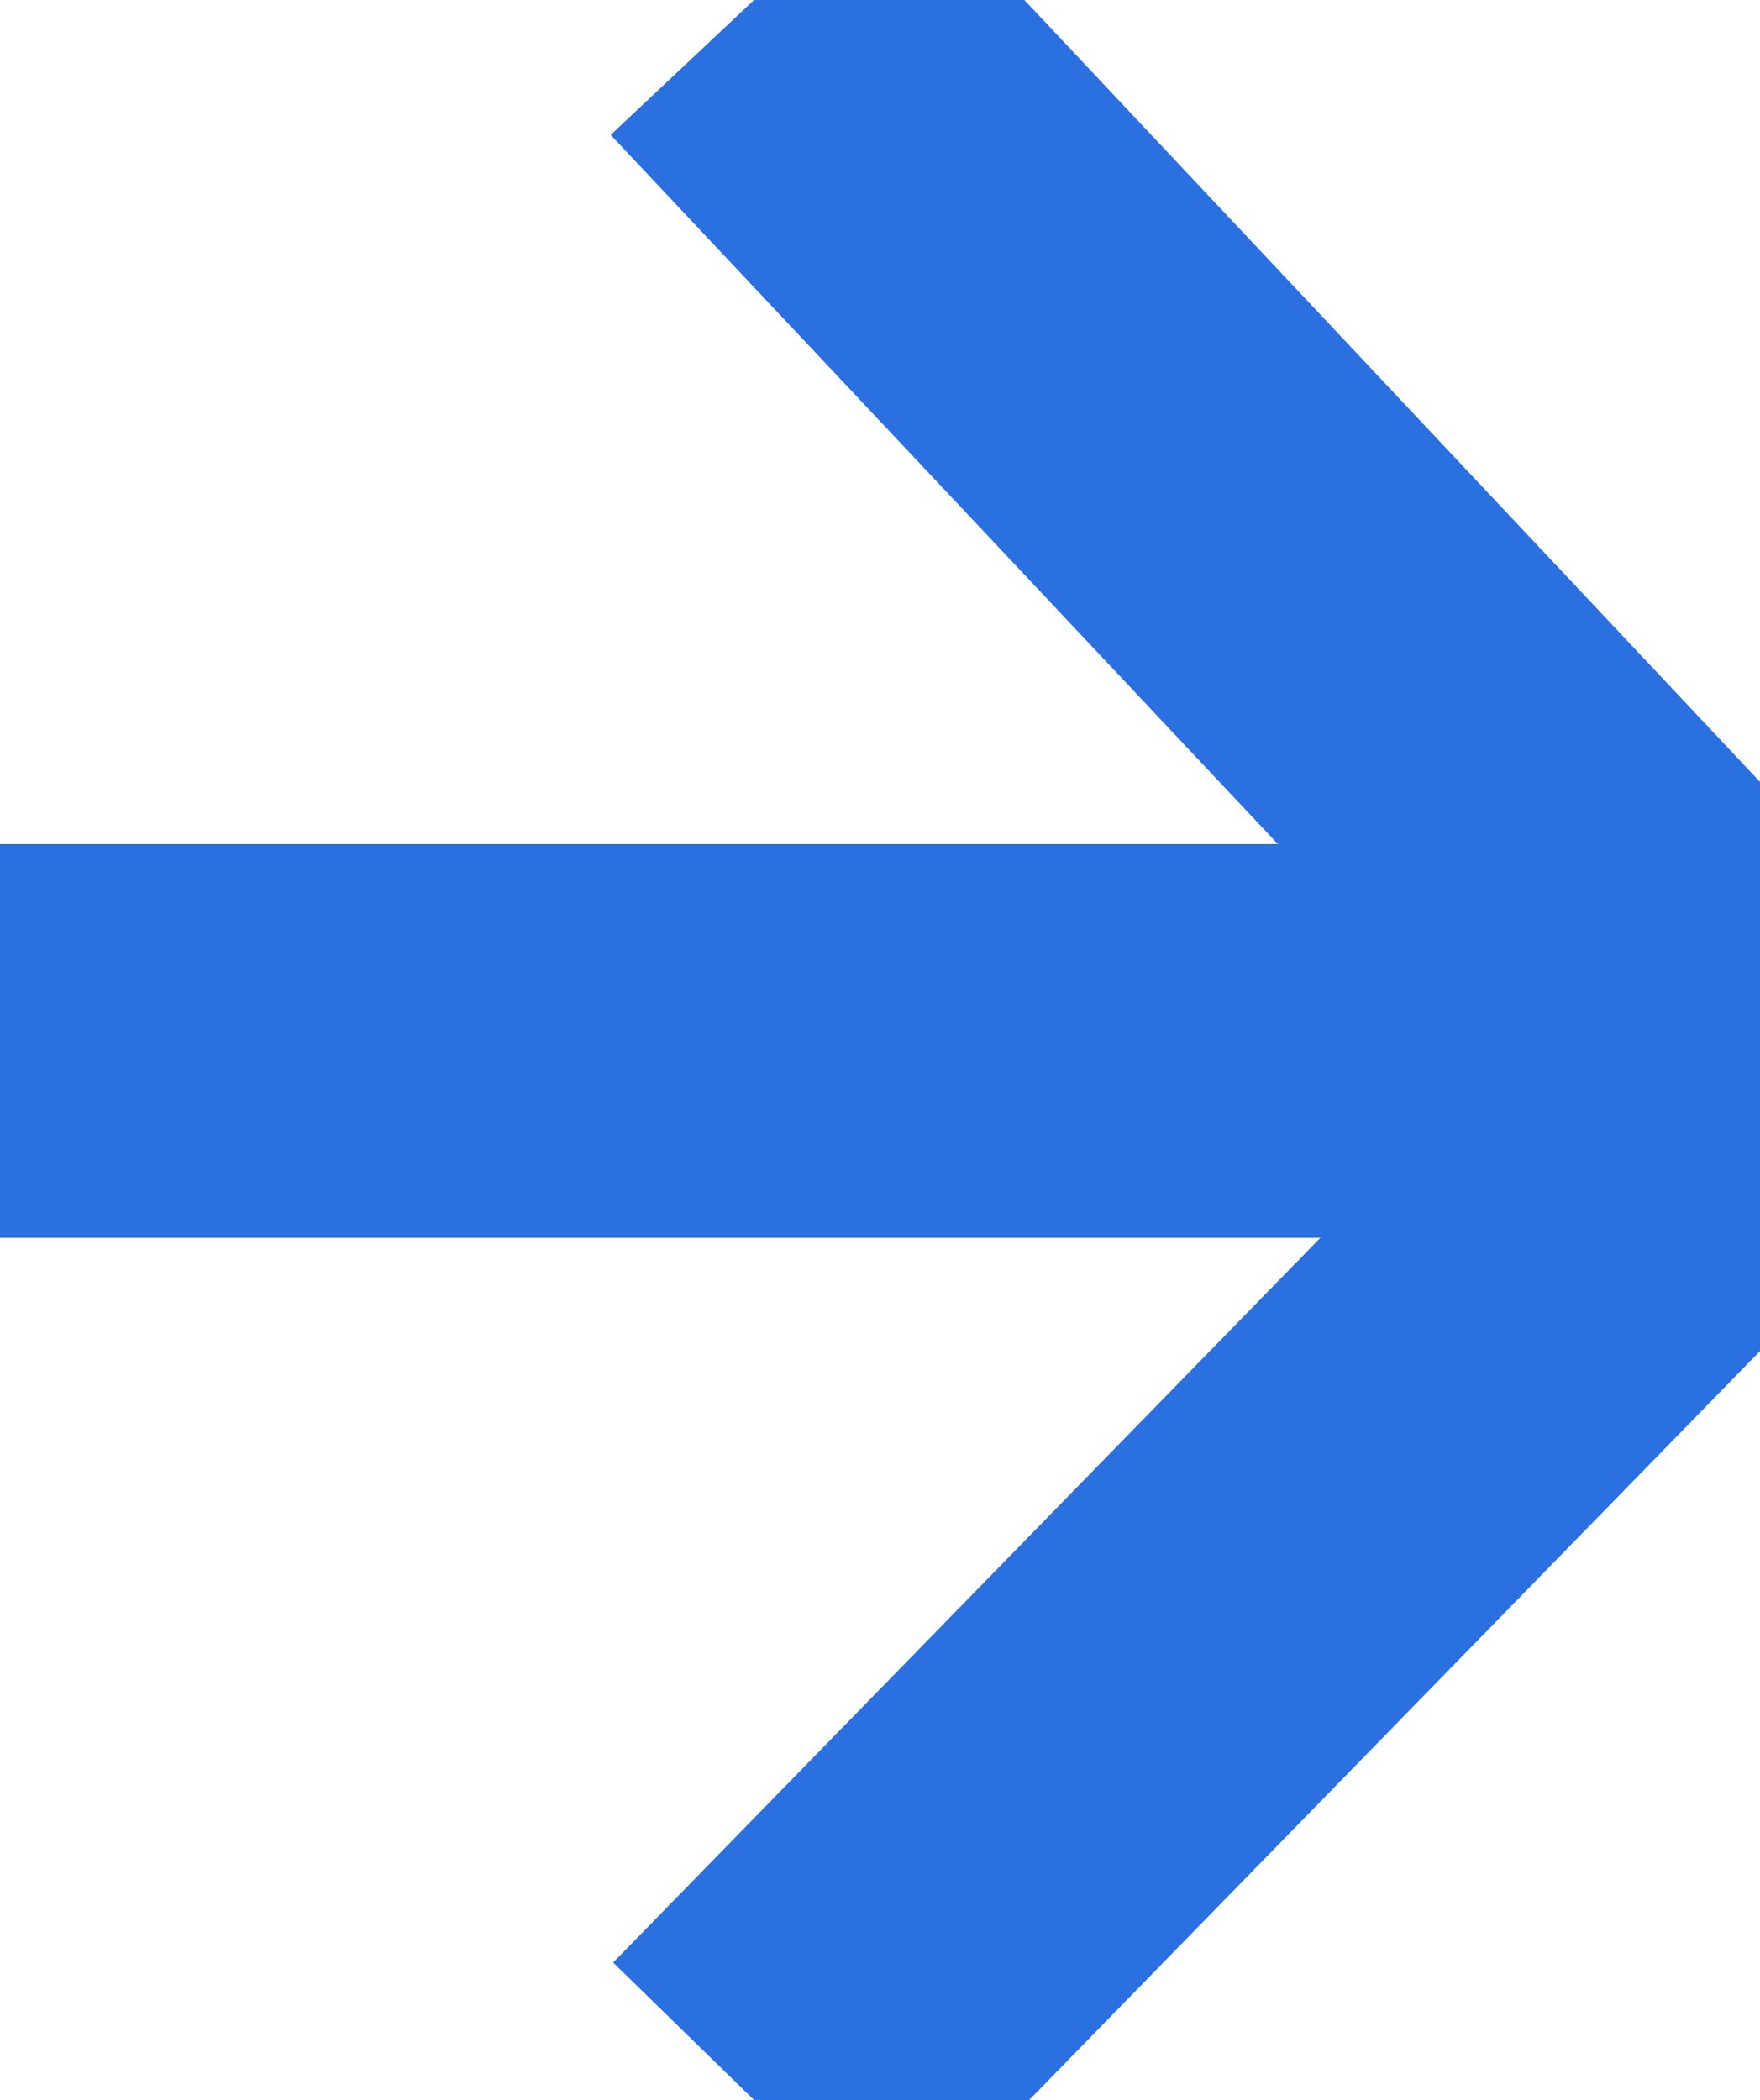 <svg width="13.409px" height="16px" viewBox="0 0 13.409 16" version="1.1" xmlns="http://www.w3.org/2000/svg" xmlns:xlink="http://www.w3.org/1999/xlink">
    <g id="Page-1" stroke="none" stroke-width="1" fill="none" fill-rule="evenodd">
        <g id="Large-Copy" transform="translate(-398.089, -2293.61)" stroke="#2A70E0" stroke-width="3">
            <g id="Group-7-Copy-4" transform="translate(398.089, 2293.61)">
                <line x1="0.313" y1="7.931" x2="10.338" y2="7.931" id="Line-2" stroke-linecap="square"></line>
                <polyline id="Path-2" points="5.745 0 13.409 8.146 5.745 16"></polyline>
            </g>
        </g>
    </g>
</svg>
